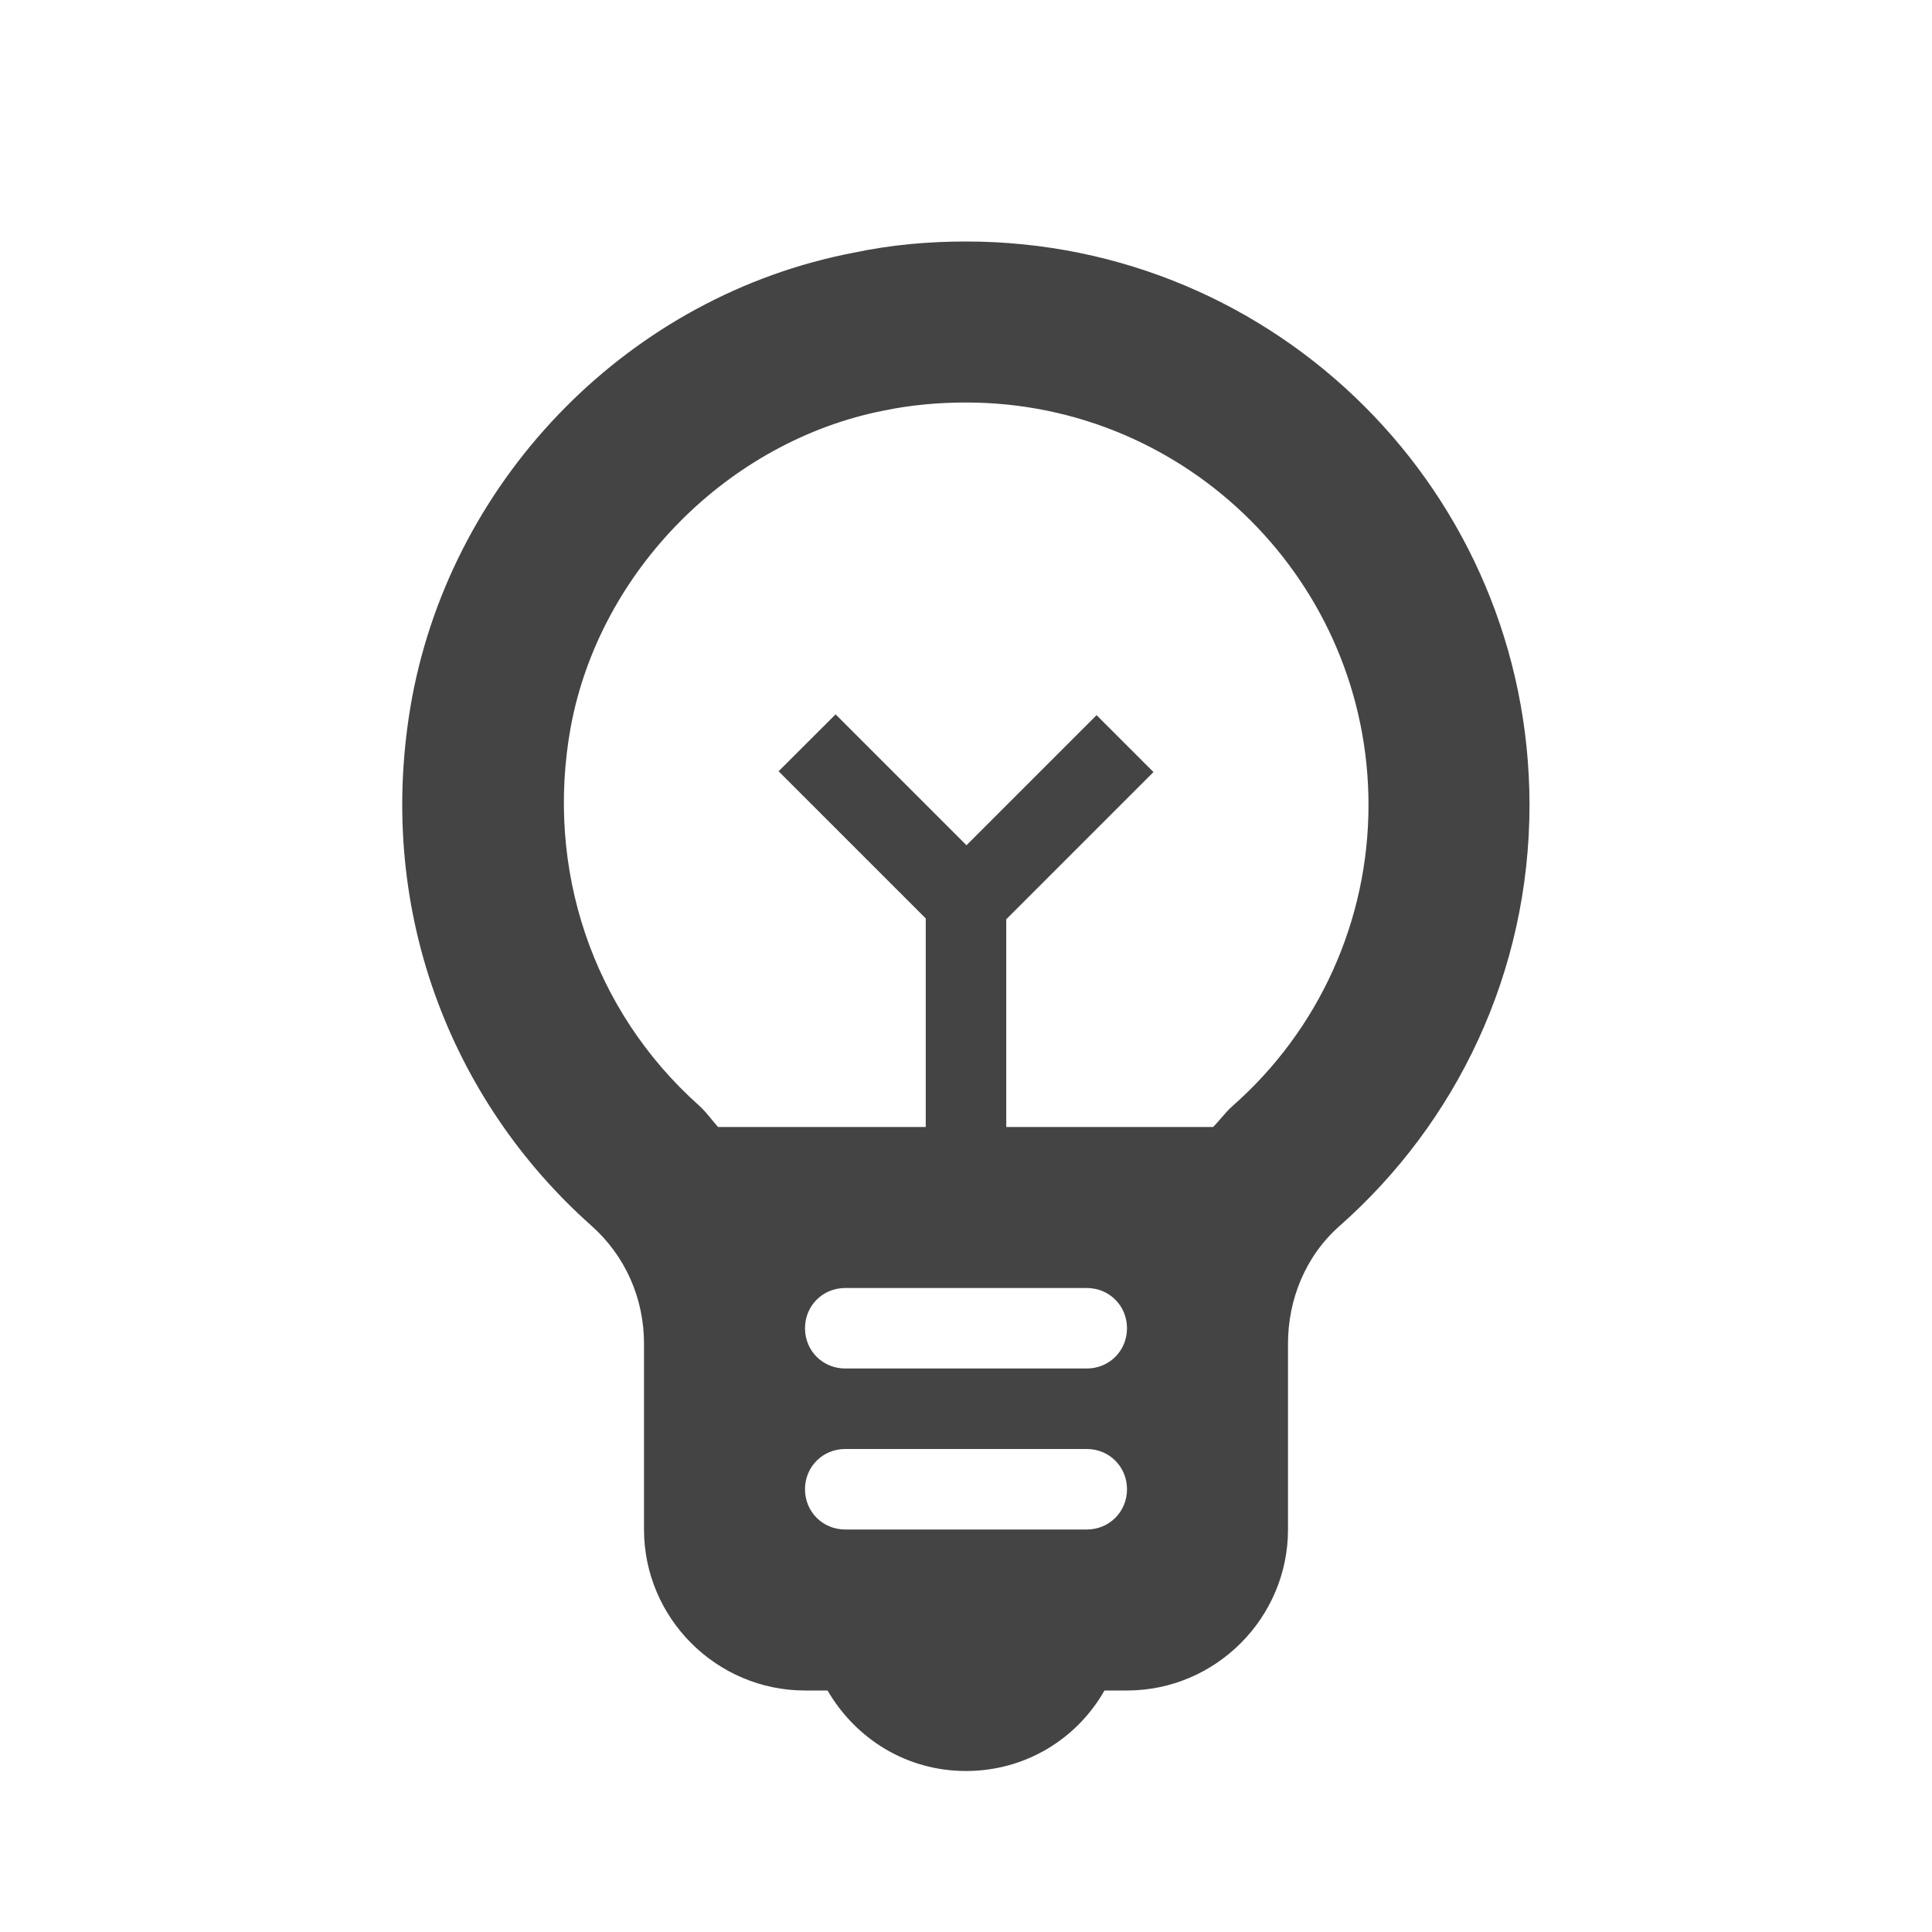 <svg width="24" height="24" viewBox="0 0 24 24" fill="none" xmlns="http://www.w3.org/2000/svg">
<path fill-rule="evenodd" clip-rule="evenodd" d="M12 3C11.54 3 11.07 3.04 10.6 3.14C7.84 3.67 5.64 5.9 5.12 8.66C4.64 11.27 5.6 13.67 7.34 15.22C7.77 15.6 8 16.13 8 16.69V19C8 20.1 8.9 21 10 21H10.28C10.63 21.6 11.26 22 12 22C12.74 22 13.38 21.6 13.72 21H14C15.1 21 16 20.1 16 19V16.69C16 16.14 16.22 15.6 16.64 15.23C18.09 13.95 19 12.08 19 10C19 6.13 15.87 3 12 3ZM15.31 13.74C15.258 13.786 15.213 13.839 15.168 13.891C15.136 13.929 15.104 13.966 15.07 14H12.5V11.42L14.329 9.591L13.622 8.884L12.006 10.5L10.38 8.874L9.672 9.581L11.5 11.409V14H8.92C8.893 13.97 8.868 13.939 8.842 13.908C8.791 13.846 8.74 13.783 8.68 13.73C7.36 12.55 6.77 10.79 7.09 9.03C7.45 7.09 9.05 5.48 10.98 5.1C11.32 5.03 11.66 5 12 5C14.76 5 17 7.24 17 10C17 11.43 16.39 12.79 15.31 13.74ZM10.5 17C10.22 17 10 16.78 10 16.5C10 16.22 10.22 16 10.5 16H13.5C13.78 16 14 16.22 14 16.5C14 16.78 13.78 17 13.5 17H10.5ZM10.5 19H13.5C13.78 19 14 18.78 14 18.5C14 18.22 13.78 18 13.5 18H10.5C10.22 18 10 18.22 10 18.5C10 18.78 10.22 19 10.5 19Z" fill="#444444"/>
</svg>
